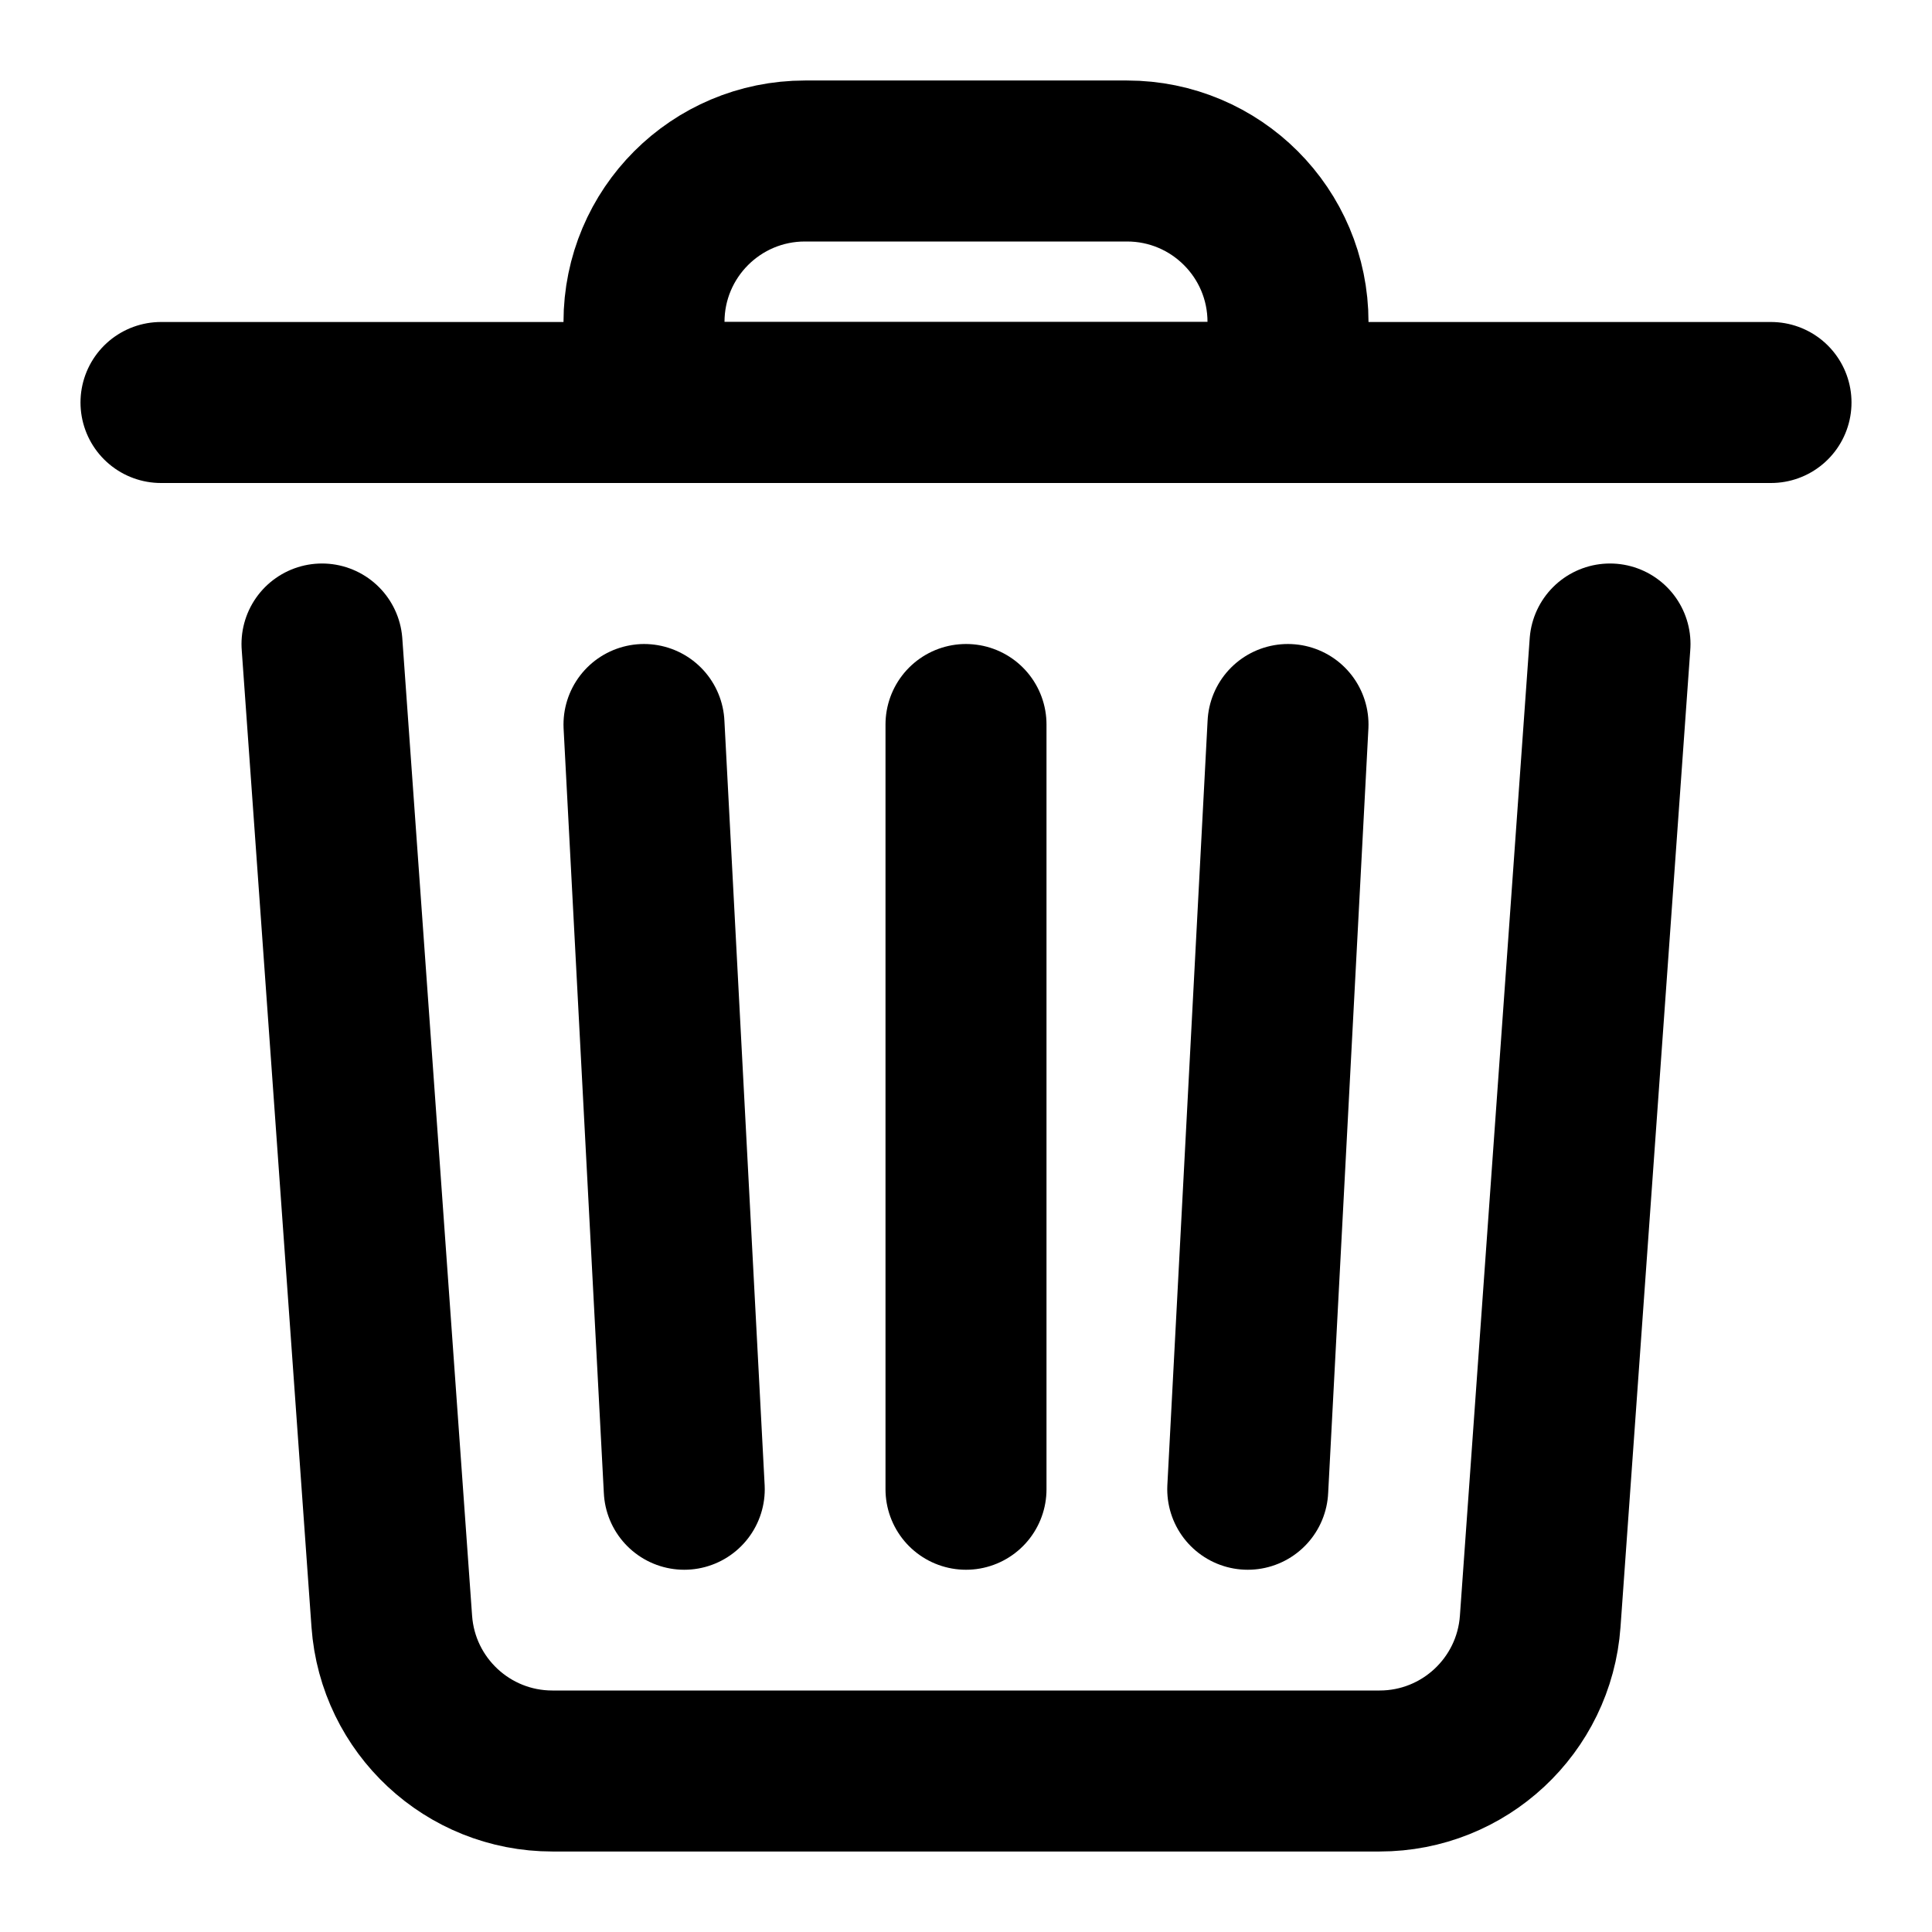<svg width="24" height="24" viewBox="0 0 24 24" fill="none" xmlns="http://www.w3.org/2000/svg">
<path d="M8 4C8 2.895 8.895 2 10 2H14C15.105 2 16 2.895 16 4V5H8V4Z" stroke="black" stroke-width="2" stroke-linecap="round" stroke-linejoin="round"/>
<path d="M2 5H22" stroke="black" stroke-width="2" stroke-linecap="round" stroke-linejoin="round"/>
<path d="M4 8L4.867 20.142C4.942 21.189 5.813 22 6.862 22H17.138C18.187 22 19.058 21.189 19.133 20.142L20 8" stroke="black" stroke-width="2" stroke-linecap="round" stroke-linejoin="round"/>
<path d="M8 9L8.5 18.5" stroke="black" stroke-width="2" stroke-linecap="round"/>
<path d="M16 9L15.5 18.5" stroke="black" stroke-width="2" stroke-linecap="round"/>
<path d="M12 9L12 18.5" stroke="black" stroke-width="2" stroke-linecap="round"/>
</svg>

